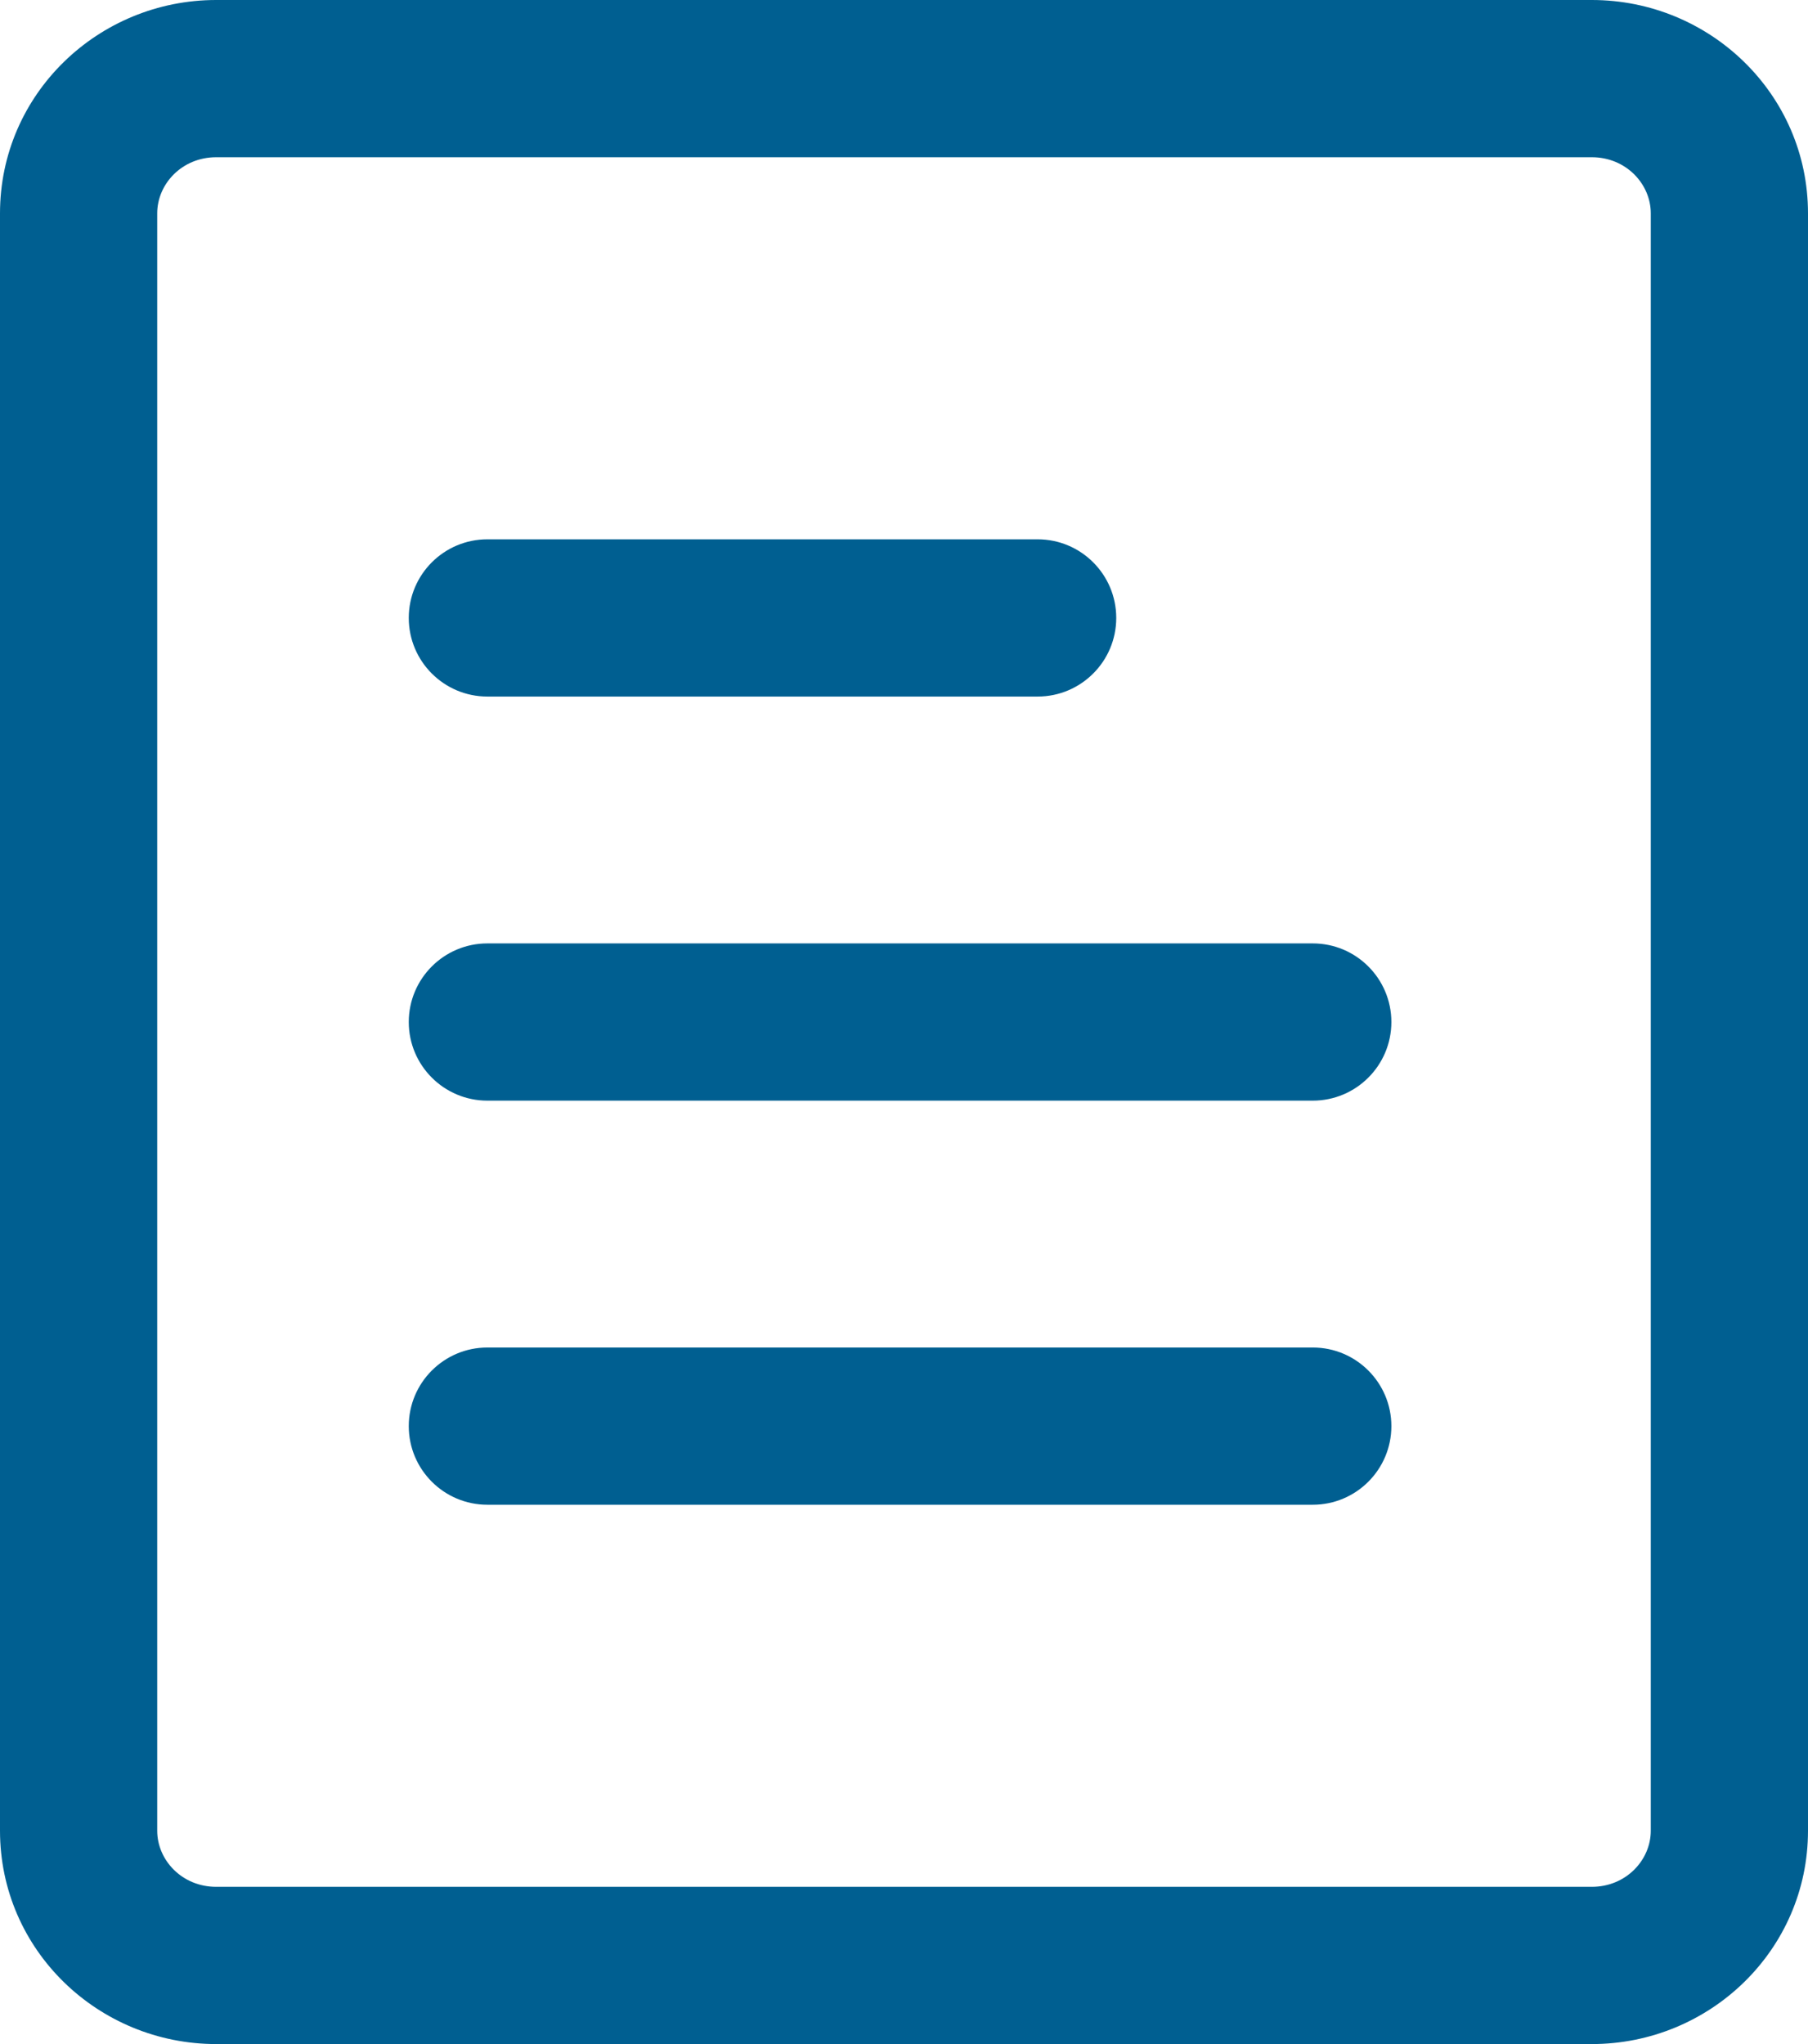 <svg width="23" height="26" viewBox="0 0 23 26" version="1.1" xmlns="http://www.w3.org/2000/svg" xmlns:xlink="http://www.w3.org/1999/xlink">
<title>Group</title>
<desc>Created using Figma</desc>
<g id="Canvas" transform="translate(13636 4421)">
<g id="Group">
<g id="Stroke 203">
<use xlink:href="#path0_stroke" transform="translate(-13629.8 -4408)" fill="#005F91"/>
</g>
<g id="Stroke 204">
<use xlink:href="#path0_stroke" transform="translate(-13629.8 -4402.86)" fill="#005F91"/>
</g>
<g id="Stroke 205">
<use xlink:href="#path1_stroke" transform="translate(-13635 -4420)" fill="#005F91"/>
</g>
<g id="Stroke 206">
<use xlink:href="#path2_stroke" transform="translate(-13629.8 -4413.14)" fill="#005F91"/>
</g>
</g>
</g>
<defs>
<path id="path0_stroke" d="M 0 -1C -0.552 -1 -1 -0.552 -1 0C -1 0.552 -0.552 1 0 1L 0 -1ZM 10.5 1C 11.052 1 11.5 0.552 11.5 0C 11.5 -0.552 11.052 -1 10.5 -1L 10.5 1ZM 0 1L 10.5 1L 10.5 -1L 0 -1L 0 1Z"/>
<path id="path1_stroke" d="M 19.25 23L 1.75 23L 1.75 25L 19.25 25L 19.25 23ZM 1.75 23C 1.316 23 1 22.661 1 22.286L -1 22.286C -1 23.806 0.252 25 1.75 25L 1.75 23ZM 1 22.286L 1 1.714L -1 1.714L -1 22.286L 1 22.286ZM 1 1.714C 1 1.339 1.316 1 1.75 1L 1.75 -1C 0.252 -1 -1 0.194 -1 1.714L 1 1.714ZM 1.75 1L 19.25 1L 19.25 -1L 1.75 -1L 1.75 1ZM 19.25 1C 19.684 1 20 1.339 20 1.714L 22 1.714C 22 0.194 20.748 -1 19.25 -1L 19.25 1ZM 20 1.714L 20 22.286L 22 22.286L 22 1.714L 20 1.714ZM 20 22.286C 20 22.661 19.684 23 19.25 23L 19.25 25C 20.748 25 22 23.806 22 22.286L 20 22.286Z"/>
<path id="path2_stroke" d="M 0 -1C -0.552 -1 -1 -0.552 -1 0C -1 0.552 -0.552 1 0 1L 0 -1ZM 7 1C 7.552 1 8 0.552 8 0C 8 -0.552 7.552 -1 7 -1L 7 1ZM 0 1L 7 1L 7 -1L 0 -1L 0 1Z"/>
</defs>
</svg>
